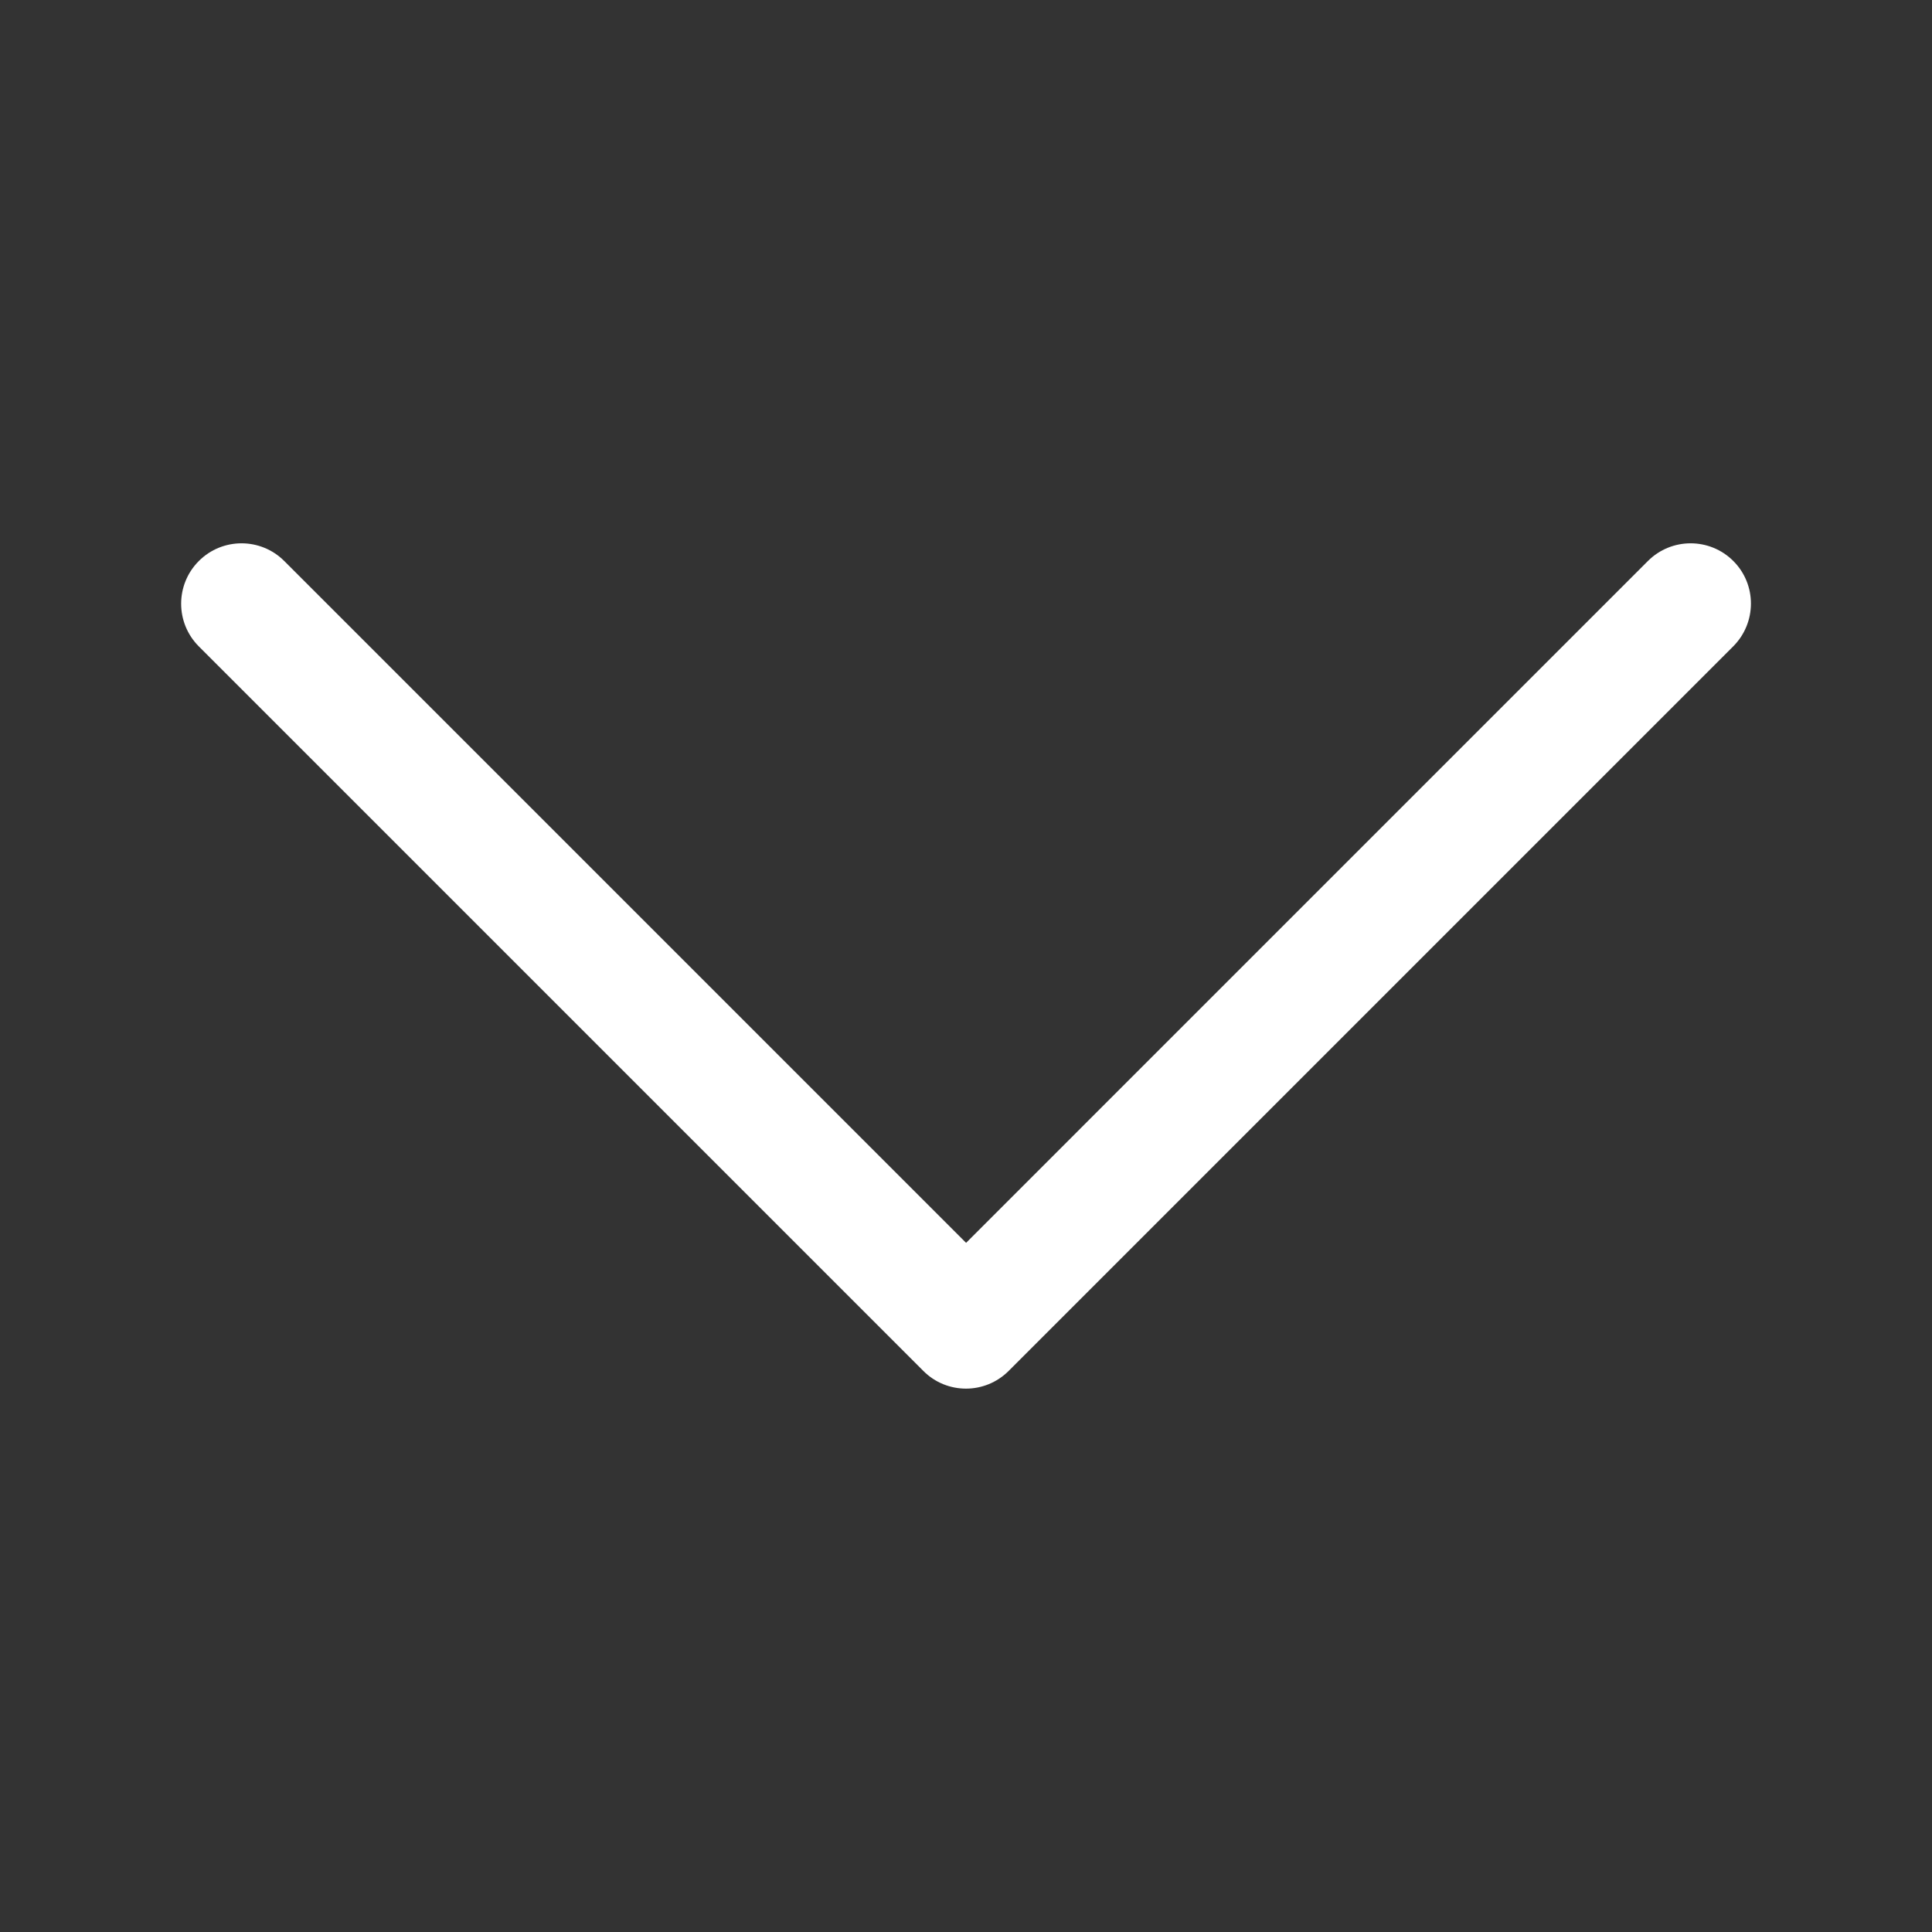 <svg width="24" height="24" viewBox="0 0 24 24" fill="none" xmlns="http://www.w3.org/2000/svg">
<rect x="0" y="0" width="24" height="24" fill="#333333" stroke="none"/>
<path d="M21.53 8.03L12.53 17.03C12.384 17.176 12.192 17.25 12 17.25C11.808 17.25 11.616 17.177 11.47 17.03L2.47 8.03C2.177 7.737 2.177 7.262 2.47 6.969C2.763 6.676 3.238 6.676 3.531 6.969L12.001 15.439L20.471 6.969C20.764 6.676 21.239 6.676 21.532 6.969C21.825 7.262 21.823 7.737 21.53 8.03Z" fill="#fff"/>
</svg>
